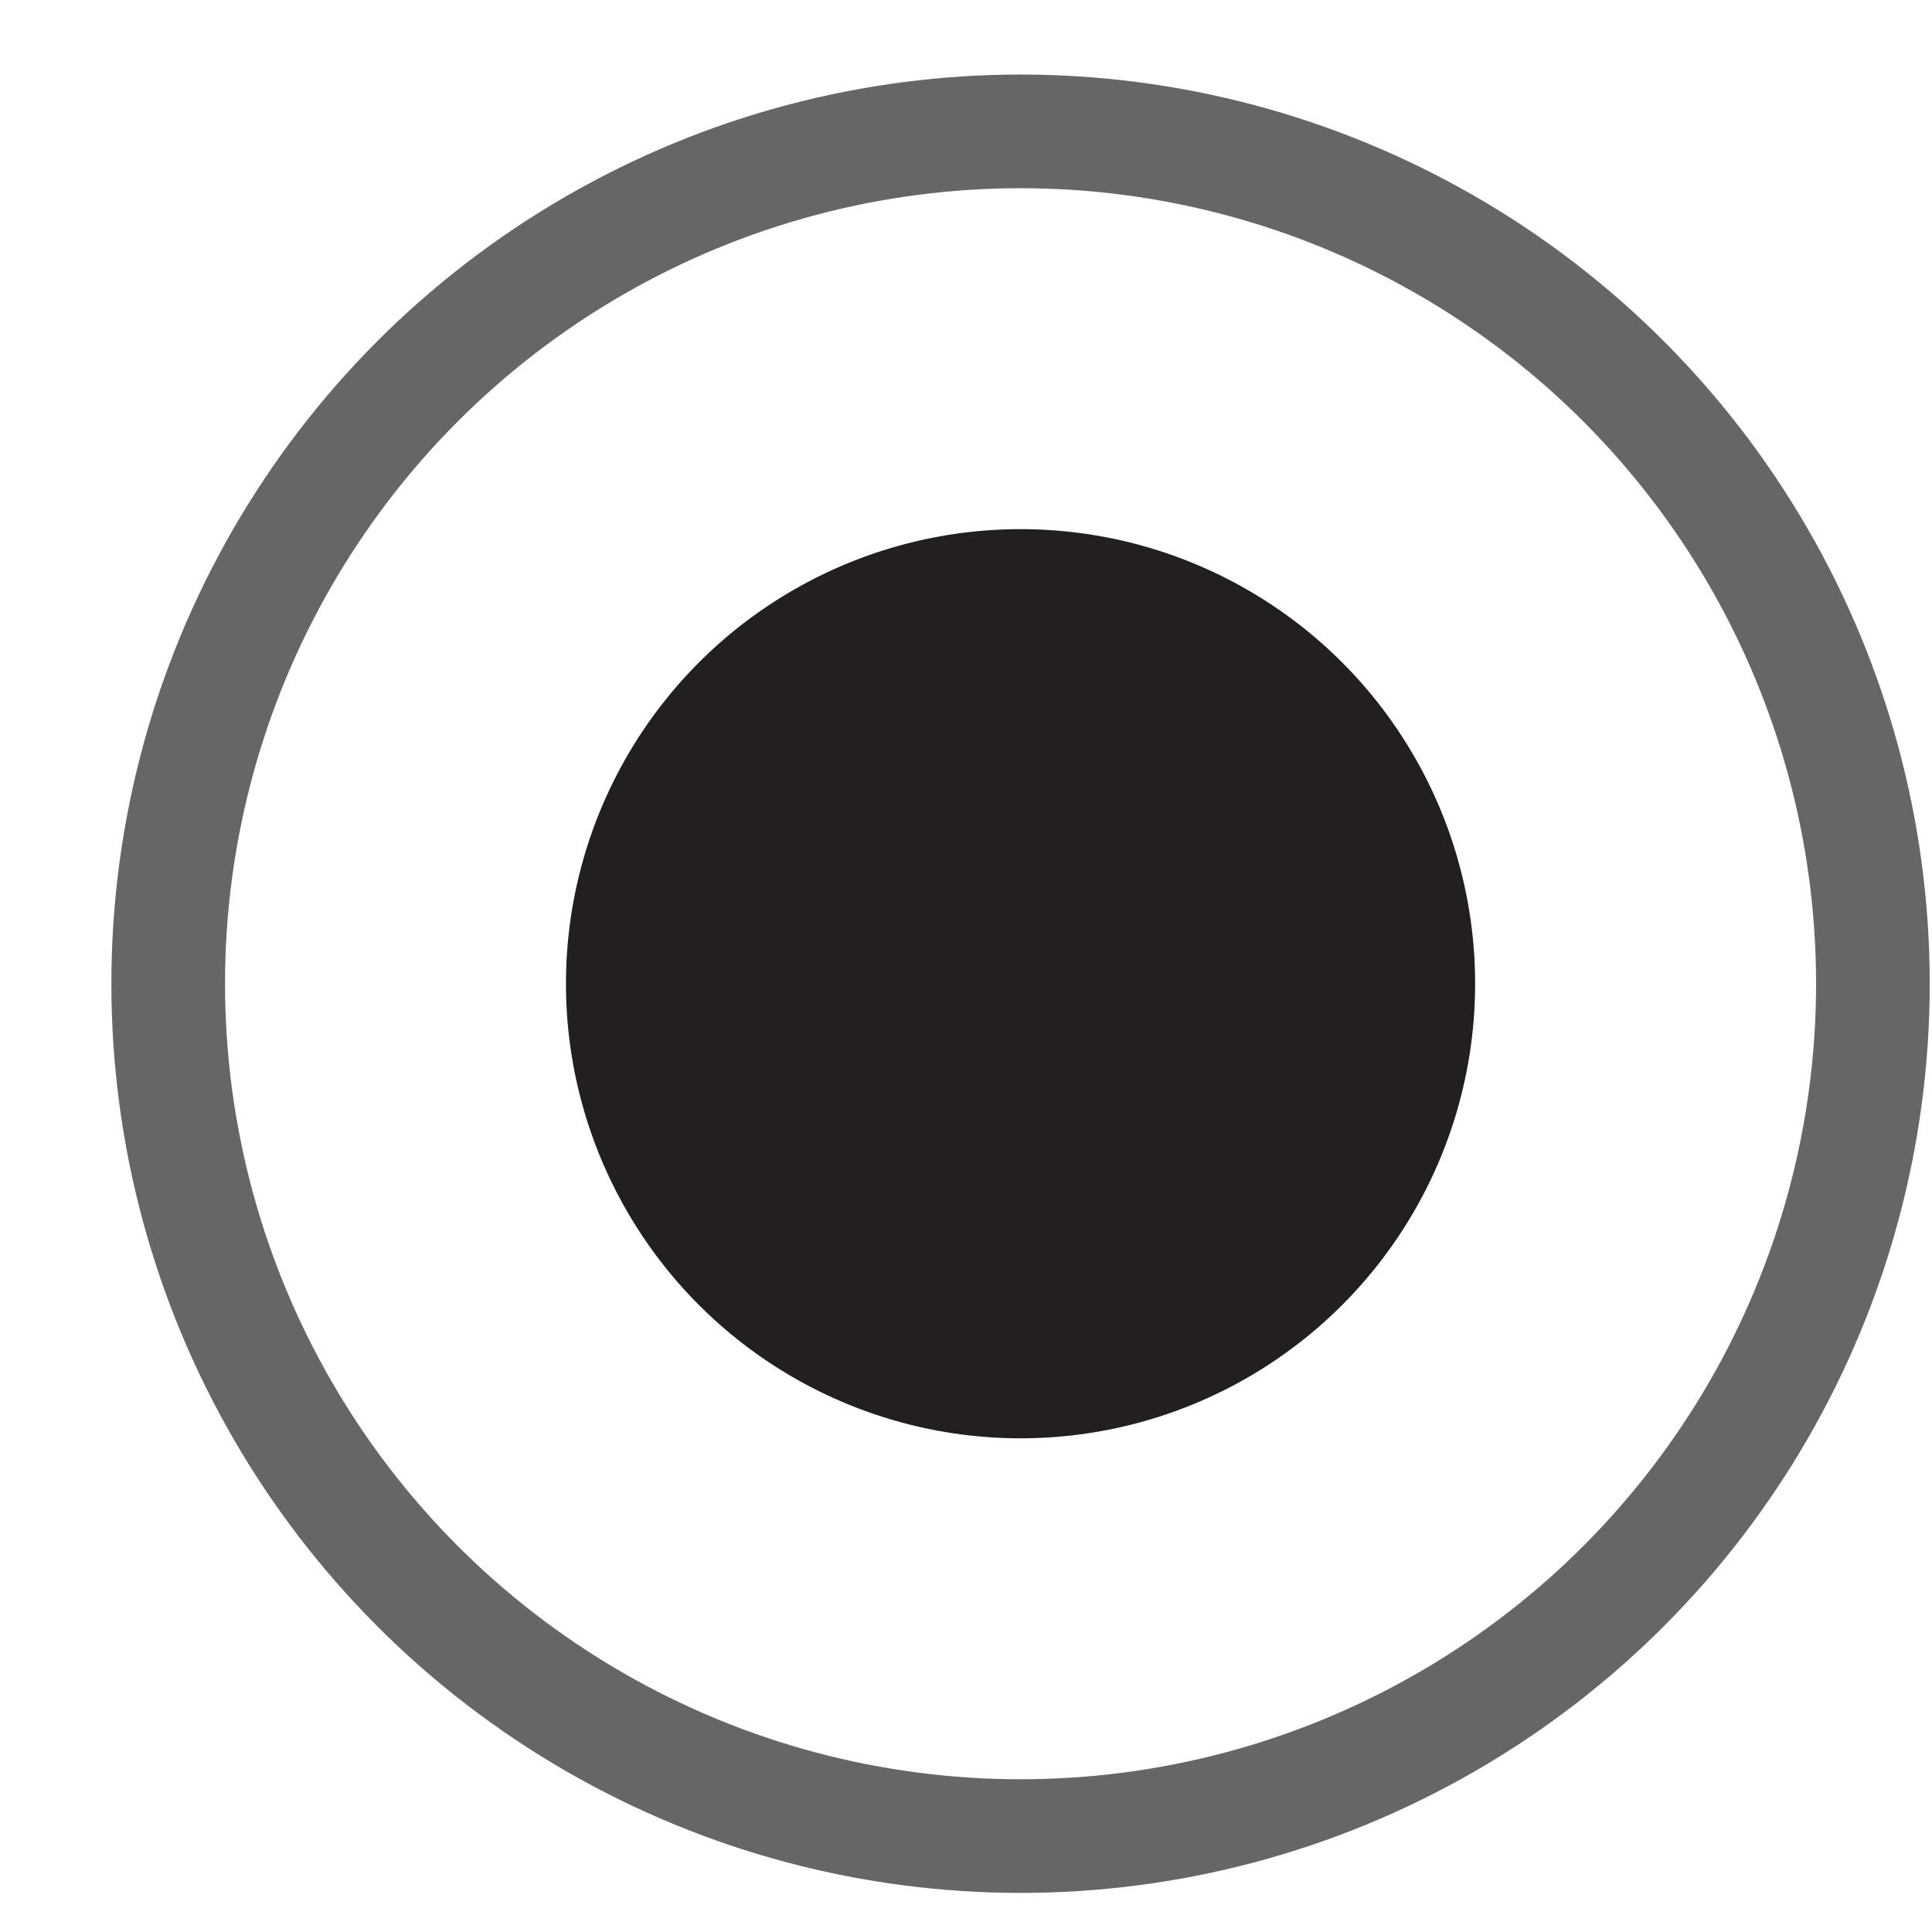 <svg width="17" height="17" viewBox="0 0 17 17" fill="none" xmlns="http://www.w3.org/2000/svg">
<circle cx="8.98" cy="8.656" r="7.5" stroke="#666666"/>
<circle cx="8.98" cy="8.656" r="4" fill="#231F20"/>
</svg>

